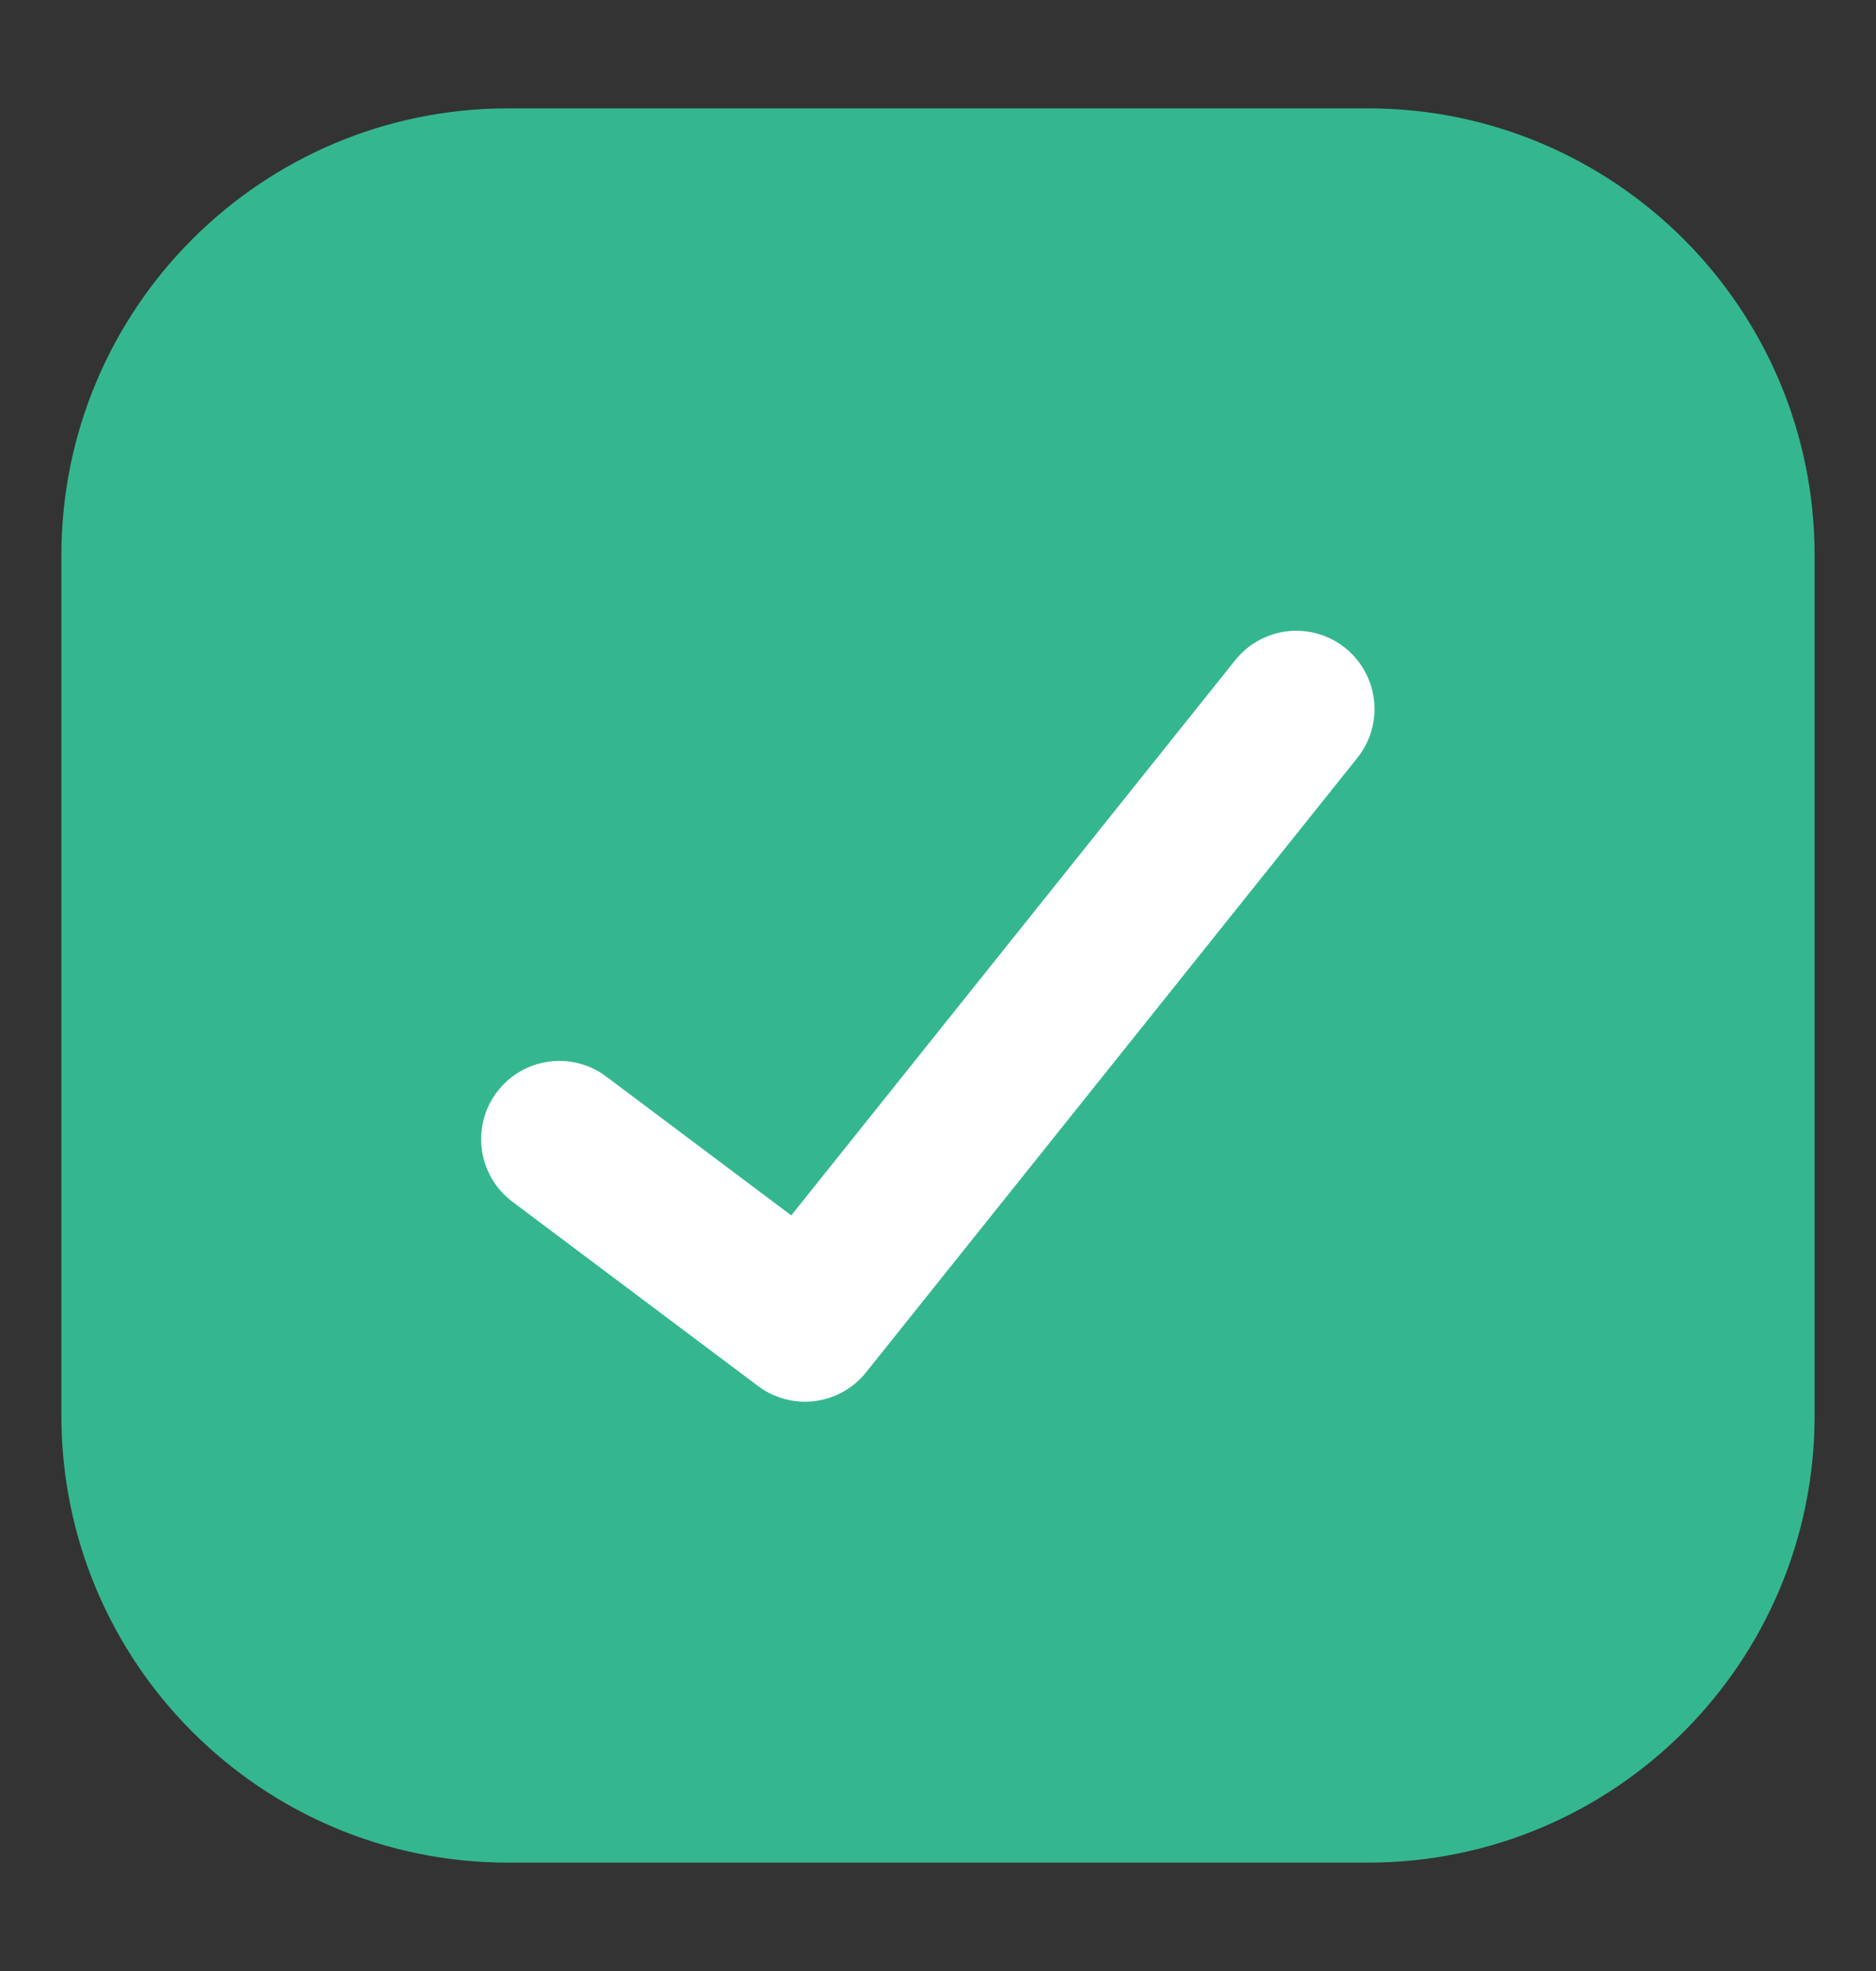 <svg width="20" height="21" viewBox="0 0 20 21" fill="none" xmlns="http://www.w3.org/2000/svg">
<rect x="0" y="0" width="20" height="21" fill="#333333" stroke="none"/>
<path d="M14.583 1.988H5.417C3.247 1.988 1.488 3.747 1.488 5.917V15.083C1.488 17.253 3.247 19.012 5.417 19.012H14.583C16.753 19.012 18.512 17.253 18.512 15.083V5.917C18.512 3.747 16.753 1.988 14.583 1.988Z" fill="#34B78F" stroke="#34B78F" stroke-width="1.667" stroke-linecap="round" stroke-linejoin="round"/>
<path d="M13.82 7.554L8.582 14.101L5.963 12.137" stroke="white" stroke-width="1.667" stroke-linecap="round" stroke-linejoin="round"/>
</svg>
